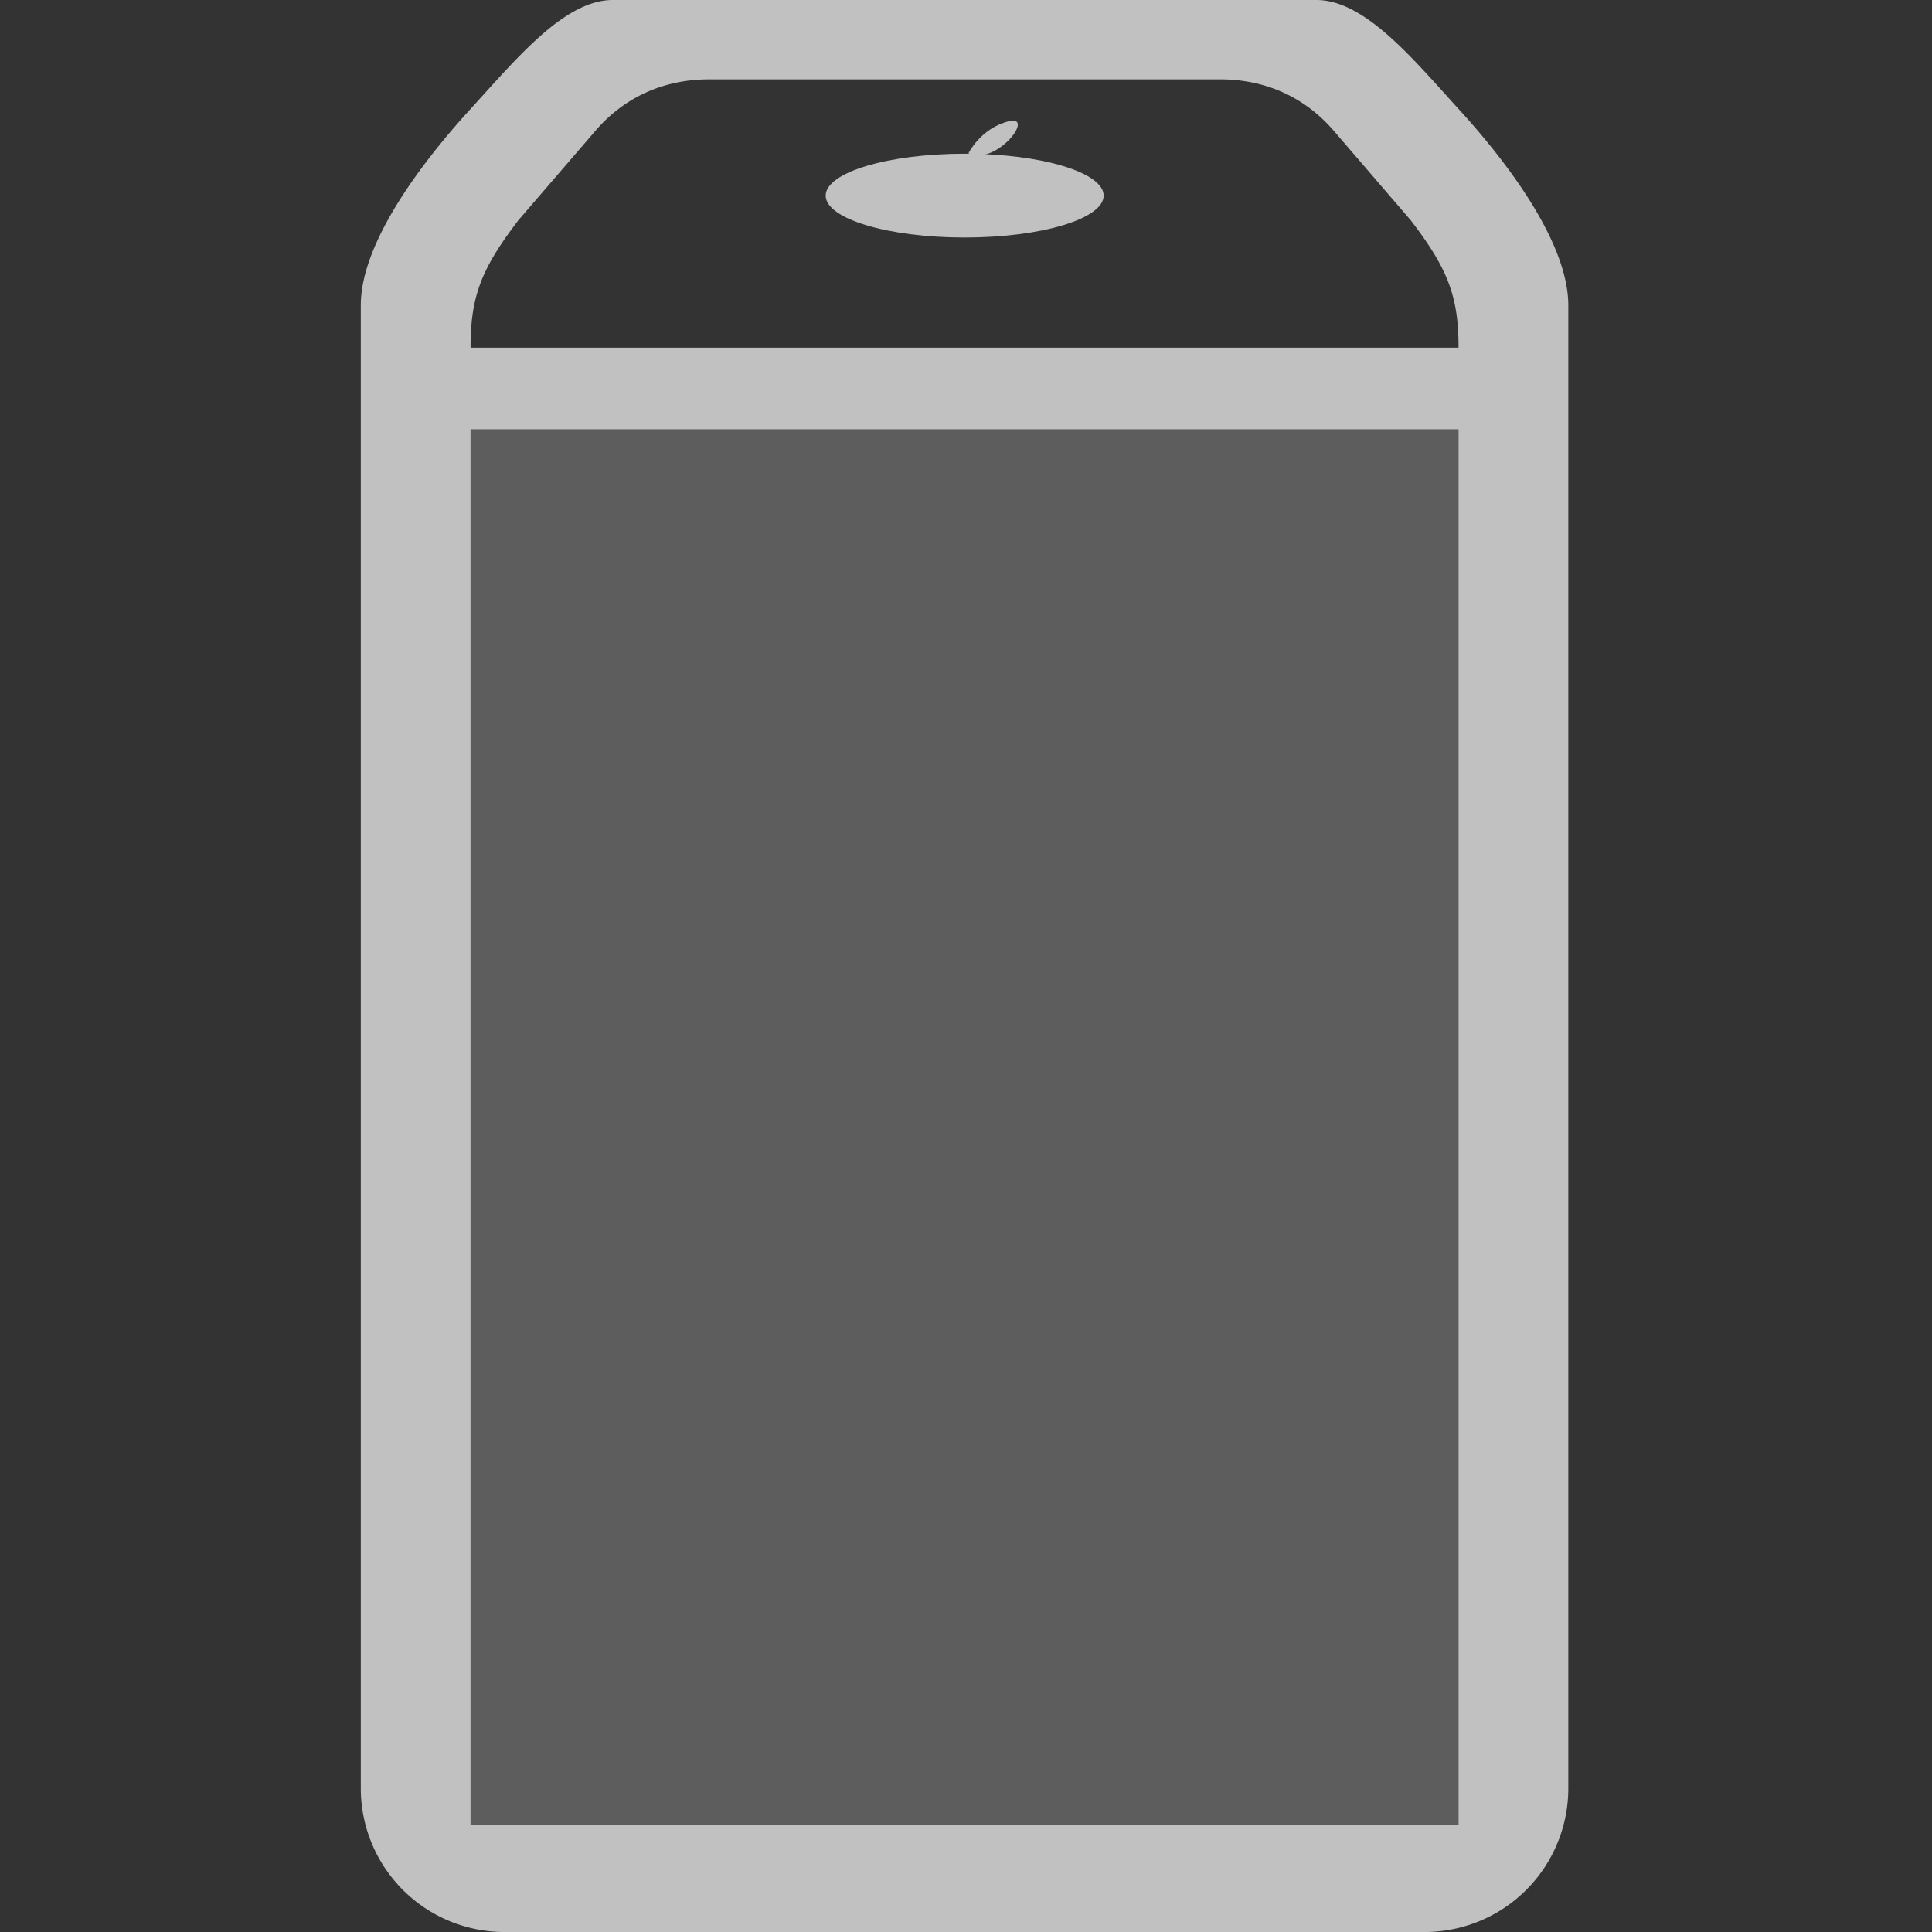 <svg xmlns="http://www.w3.org/2000/svg" width="16" height="16">
    <rect width="100%" height="100%" fill="#333333" stroke="none"/>
    <g fill="#fdfdfd" opacity=".7">
        <path d="M5.075 0c-.4 0-.797.485-1.177.901s-.91 1.096-.91 1.627V14.82A1.19 1.19 0 0 0 4.194 16h7.589a1.19 1.19 0 0 0 1.205-1.18V2.529c0-.53-.528-1.211-.909-1.627C11.7.485 11.302 0 10.902 0H7.347zm.799.657h4.229c.354 0 .683.13.935.417l.645.75c.31.404.396.633.396 1.055H3.897c0-.422.087-.651.396-1.055l.646-.75c.251-.286.58-.417.935-.417zM3.897 3.556h8.182v11.556H3.897z"/>
        <rect width="8.182" height="11.556" x="3.898" y="3.56" opacity=".3" rx="0" ry="0"/>
        <ellipse cx="7.989" cy="1.62" rx="1.151" ry=".347"/>
        <path fill-rule="evenodd" d="M8.02 1.27s.1-.206.331-.265c.231-.06-.1.373-.331.265z"/>
    </g>
</svg>
